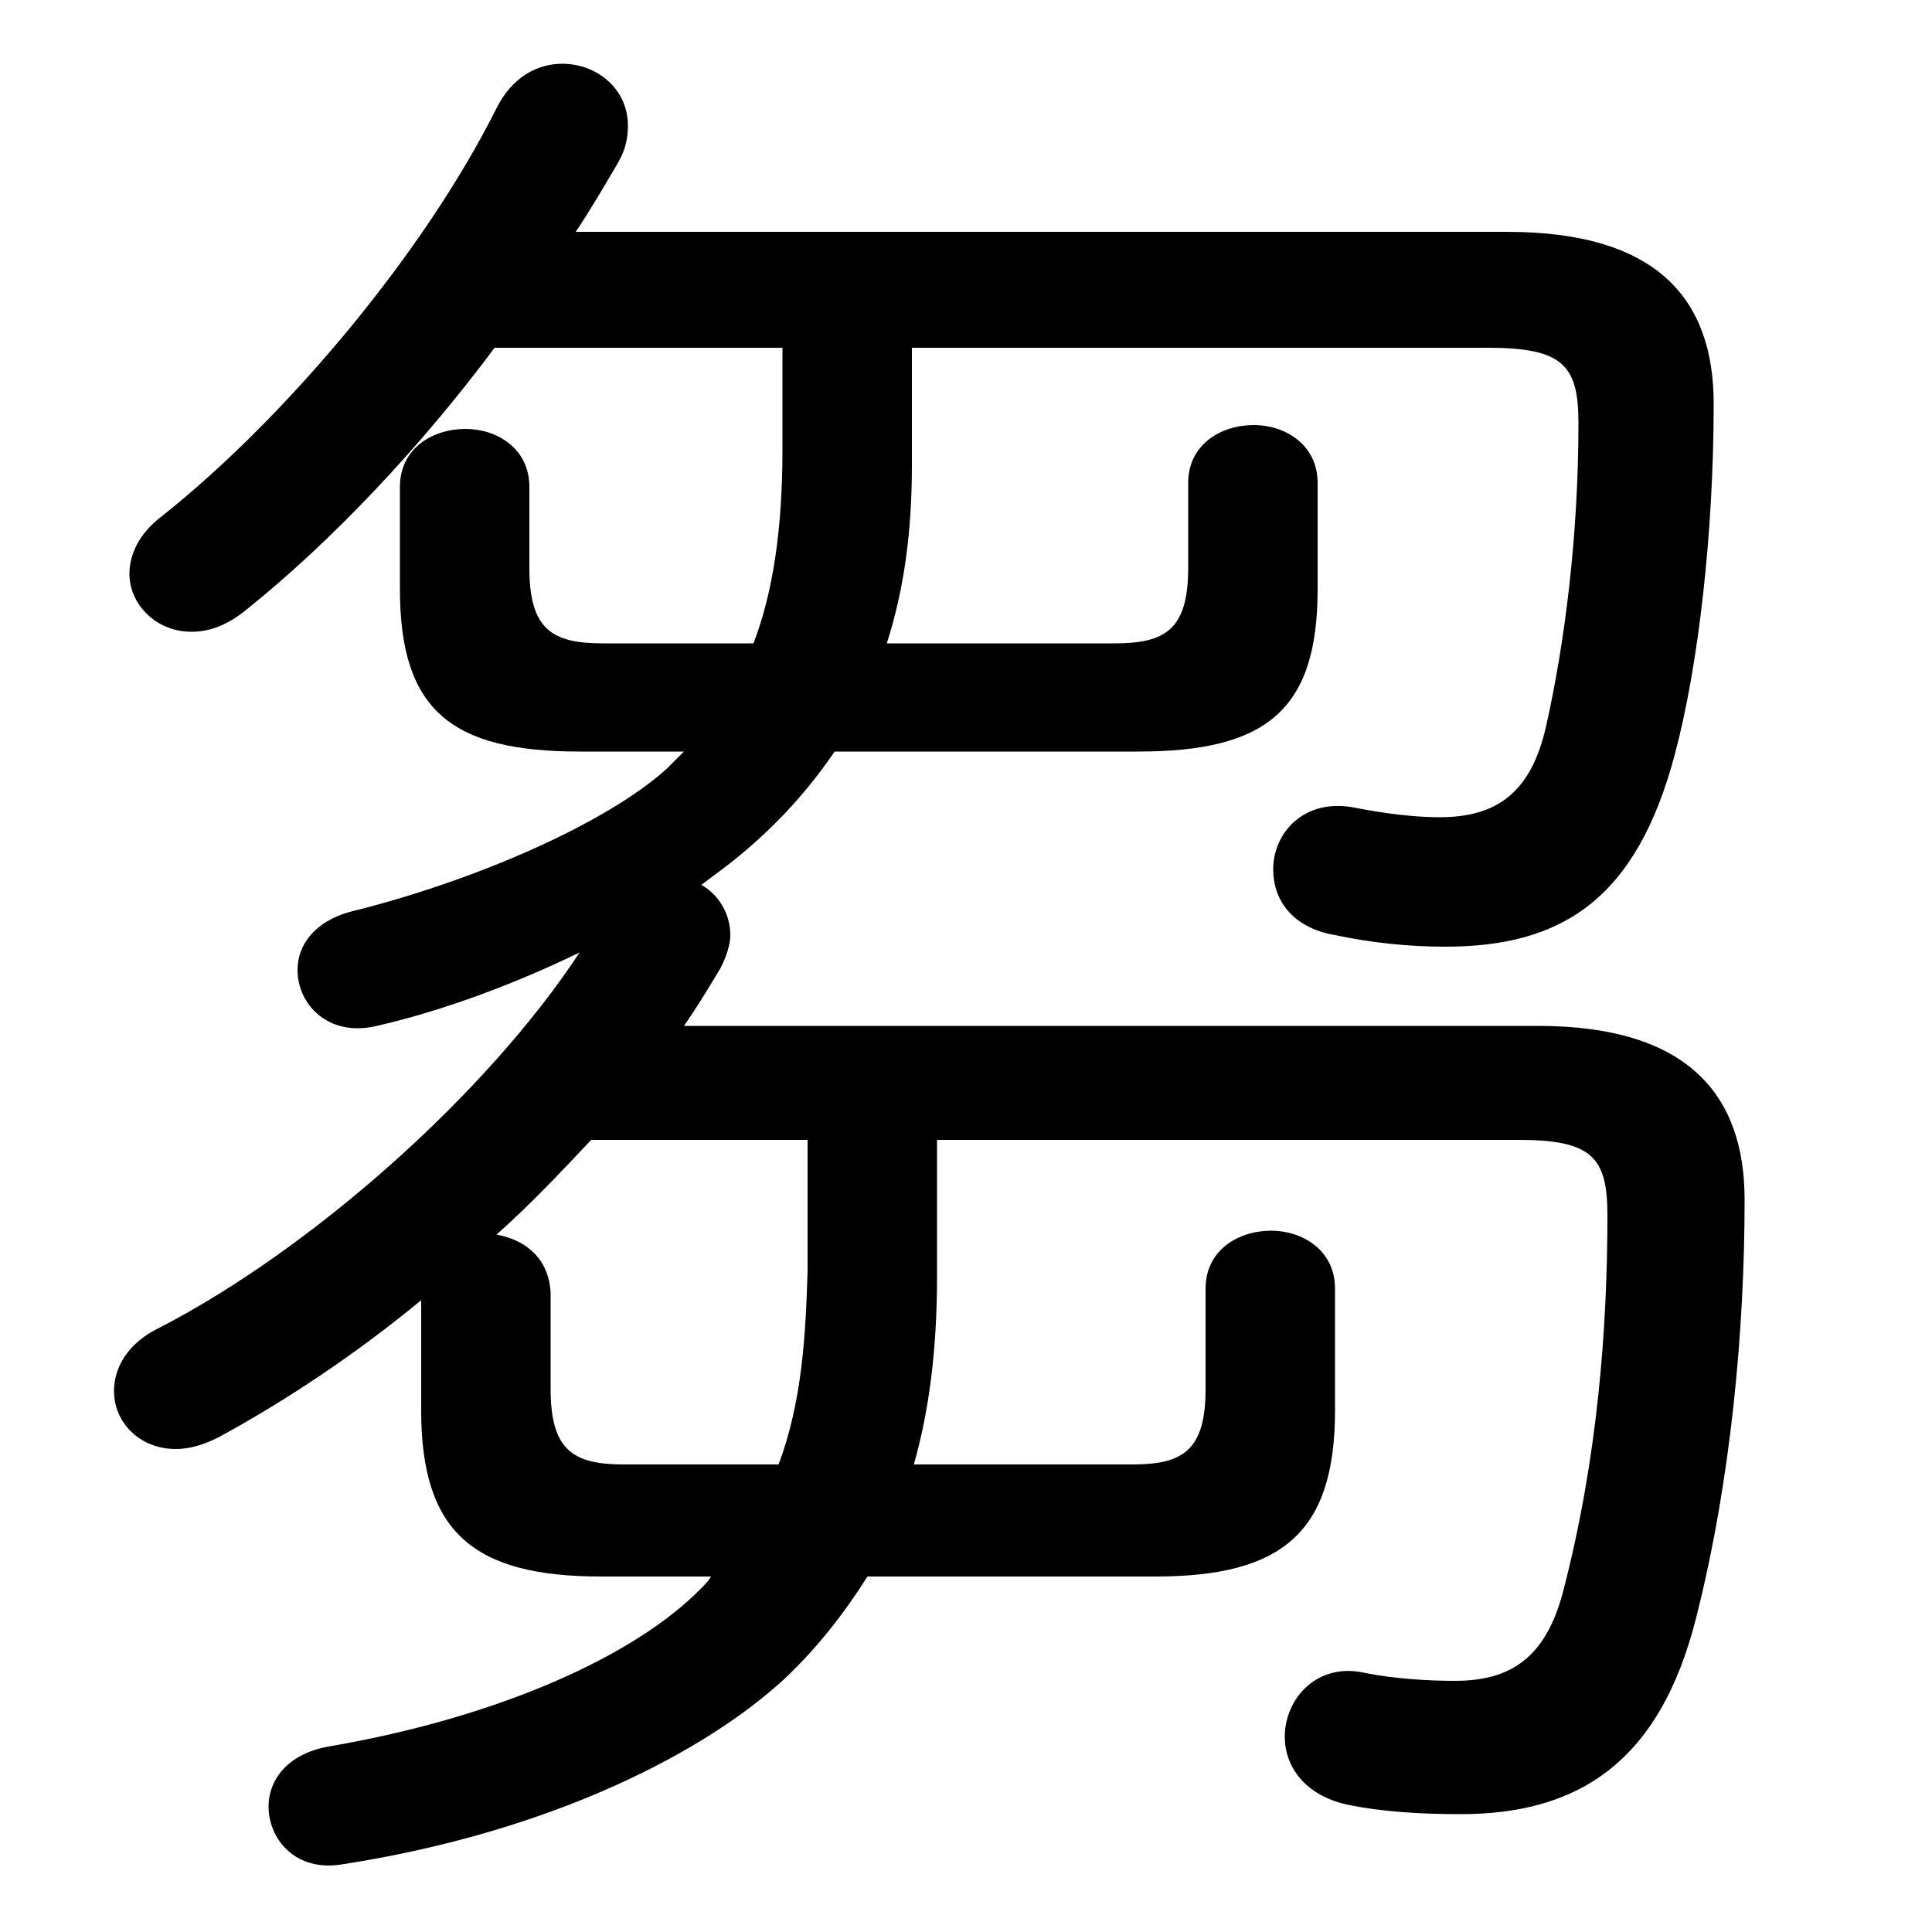 <svg xmlns="http://www.w3.org/2000/svg" viewBox="0 -44.0 50.0 50.0">
    <rect x="0" y="-44.0" width="50.0" height="50.0" fill="#808080" stroke="none"/>
    <g transform="scale(1, -1)">
        <!-- ボディの枠 -->
        <rect x="0" y="-6.0" width="50.0" height="50.0"
            stroke="white" fill="white"/>
        <!-- グリフ座標系の原点 -->
        <circle cx="0" cy="0" r="5" fill="white"/>
        <!-- グリフのアウトライン -->
        <g style="fill:black;stroke:#000000;stroke-width:0;stroke-linecap:round;stroke-linejoin:round;">
        <path d="M 18.4 3.2 C 18.35 3.1 18.25 3.0 18.15 2.9 C 16.45 1.15 12.9 -0.45 8.5 -1.2 C 7.4 -1.4 6.95 -2.1 6.95 -2.75 C 6.95 -3.6 7.65 -4.45 8.85 -4.25 C 14.35 -3.4 18.3 -1.3 20.3 0.55 C 21.15 1.35 21.85 2.25 22.45 3.2 L 29.9 3.2 C 33.2 3.2 34.55 4.35 34.55 7.5 L 34.55 10.65 C 34.55 11.65 33.7 12.15 32.9 12.15 C 32.05 12.15 31.2 11.65 31.2 10.65 L 31.2 8.05 C 31.2 6.45 30.6 6.1 29.3 6.1 L 23.65 6.1 C 24.05 7.5 24.25 9.1 24.25 10.95 L 24.25 14.5 L 39.3 14.5 C 41.2 14.5 41.6 14.05 41.6 12.55 C 41.6 9.65 41.35 6.25 40.45 2.8 C 40.0 1.1 39.1 0.5 37.65 0.5 C 37.0 0.5 36.1 0.55 35.35 0.7 C 34.1 1.0 33.25 0.05 33.25 -0.95 C 33.25 -1.7 33.75 -2.45 34.85 -2.7 C 35.8 -2.9 36.85 -2.95 37.8 -2.95 C 40.8 -2.95 42.95 -1.65 43.9 2.15 C 44.8 5.7 45.15 9.6 45.15 12.95 C 45.15 15.65 43.7 17.45 39.8 17.45 L 17.7 17.45 C 18.05 17.95 18.35 18.45 18.65 18.95 C 18.8 19.25 18.9 19.55 18.9 19.8 C 18.9 20.35 18.6 20.85 18.15 21.1 C 18.55 21.4 18.9 21.65 19.25 21.95 C 20.2 22.75 20.95 23.6 21.6 24.55 L 29.45 24.55 C 32.75 24.55 34.1 25.6 34.1 28.75 L 34.1 31.5 C 34.1 32.5 33.25 33.0 32.45 33.0 C 31.6 33.0 30.75 32.5 30.75 31.5 L 30.75 29.3 C 30.75 27.7 30.15 27.35 28.85 27.35 L 22.95 27.35 C 23.4 28.75 23.6 30.25 23.6 31.95 L 23.6 35.0 L 38.5 35.0 C 40.45 35.0 40.85 34.55 40.85 33.05 C 40.85 30.15 40.5 27.35 40.0 25.15 C 39.6 23.45 38.7 22.85 37.25 22.85 C 36.6 22.85 35.8 22.95 35.05 23.1 C 33.75 23.35 32.95 22.45 32.95 21.5 C 32.95 20.75 33.4 20.0 34.55 19.8 C 35.5 19.6 36.45 19.5 37.4 19.5 C 40.4 19.5 42.35 20.7 43.35 24.5 C 43.95 26.75 44.35 30.2 44.35 33.55 C 44.35 36.25 42.9 38.0 39.0 38.0 L 14.9 38.0 C 15.3 38.6 15.65 39.2 16.0 39.8 C 16.2 40.15 16.25 40.45 16.25 40.75 C 16.25 41.7 15.45 42.35 14.55 42.35 C 13.9 42.35 13.25 42.0 12.85 41.2 C 10.95 37.4 7.35 33.15 4.2 30.65 C 3.6 30.2 3.35 29.65 3.35 29.15 C 3.35 28.35 4.05 27.65 4.95 27.65 C 5.4 27.65 5.85 27.8 6.35 28.2 C 8.6 30.0 10.9 32.45 12.8 35.0 L 20.25 35.0 L 20.25 32.35 C 20.25 30.3 20.0 28.65 19.5 27.35 L 15.6 27.35 C 14.3 27.35 13.7 27.7 13.7 29.3 L 13.7 31.4 C 13.7 32.4 12.85 32.9 12.05 32.9 C 11.2 32.9 10.35 32.4 10.35 31.4 L 10.35 28.75 C 10.35 25.6 11.7 24.55 15.0 24.55 L 17.7 24.55 C 17.55 24.4 17.4 24.25 17.25 24.1 C 15.7 22.7 12.3 21.2 9.05 20.4 C 8.15 20.15 7.7 19.55 7.7 18.9 C 7.7 18.0 8.5 17.15 9.75 17.45 C 11.5 17.85 13.35 18.55 15.0 19.35 C 12.6 15.7 8.1 11.7 4.15 9.65 C 3.3 9.25 2.95 8.6 2.95 8.0 C 2.95 7.2 3.6 6.5 4.55 6.5 C 4.9 6.5 5.25 6.6 5.65 6.8 C 7.4 7.75 9.2 8.95 10.9 10.35 L 10.9 7.5 C 10.9 4.35 12.25 3.2 15.55 3.2 Z M 16.15 6.1 C 14.85 6.1 14.25 6.45 14.25 8.05 L 14.25 10.55 C 14.2 11.4 13.65 11.9 12.85 12.05 C 13.7 12.8 14.5 13.65 15.3 14.5 L 20.9 14.5 L 20.9 11.1 C 20.85 9.4 20.75 7.7 20.15 6.1 Z"/>
    </g>
    </g>
</svg>
